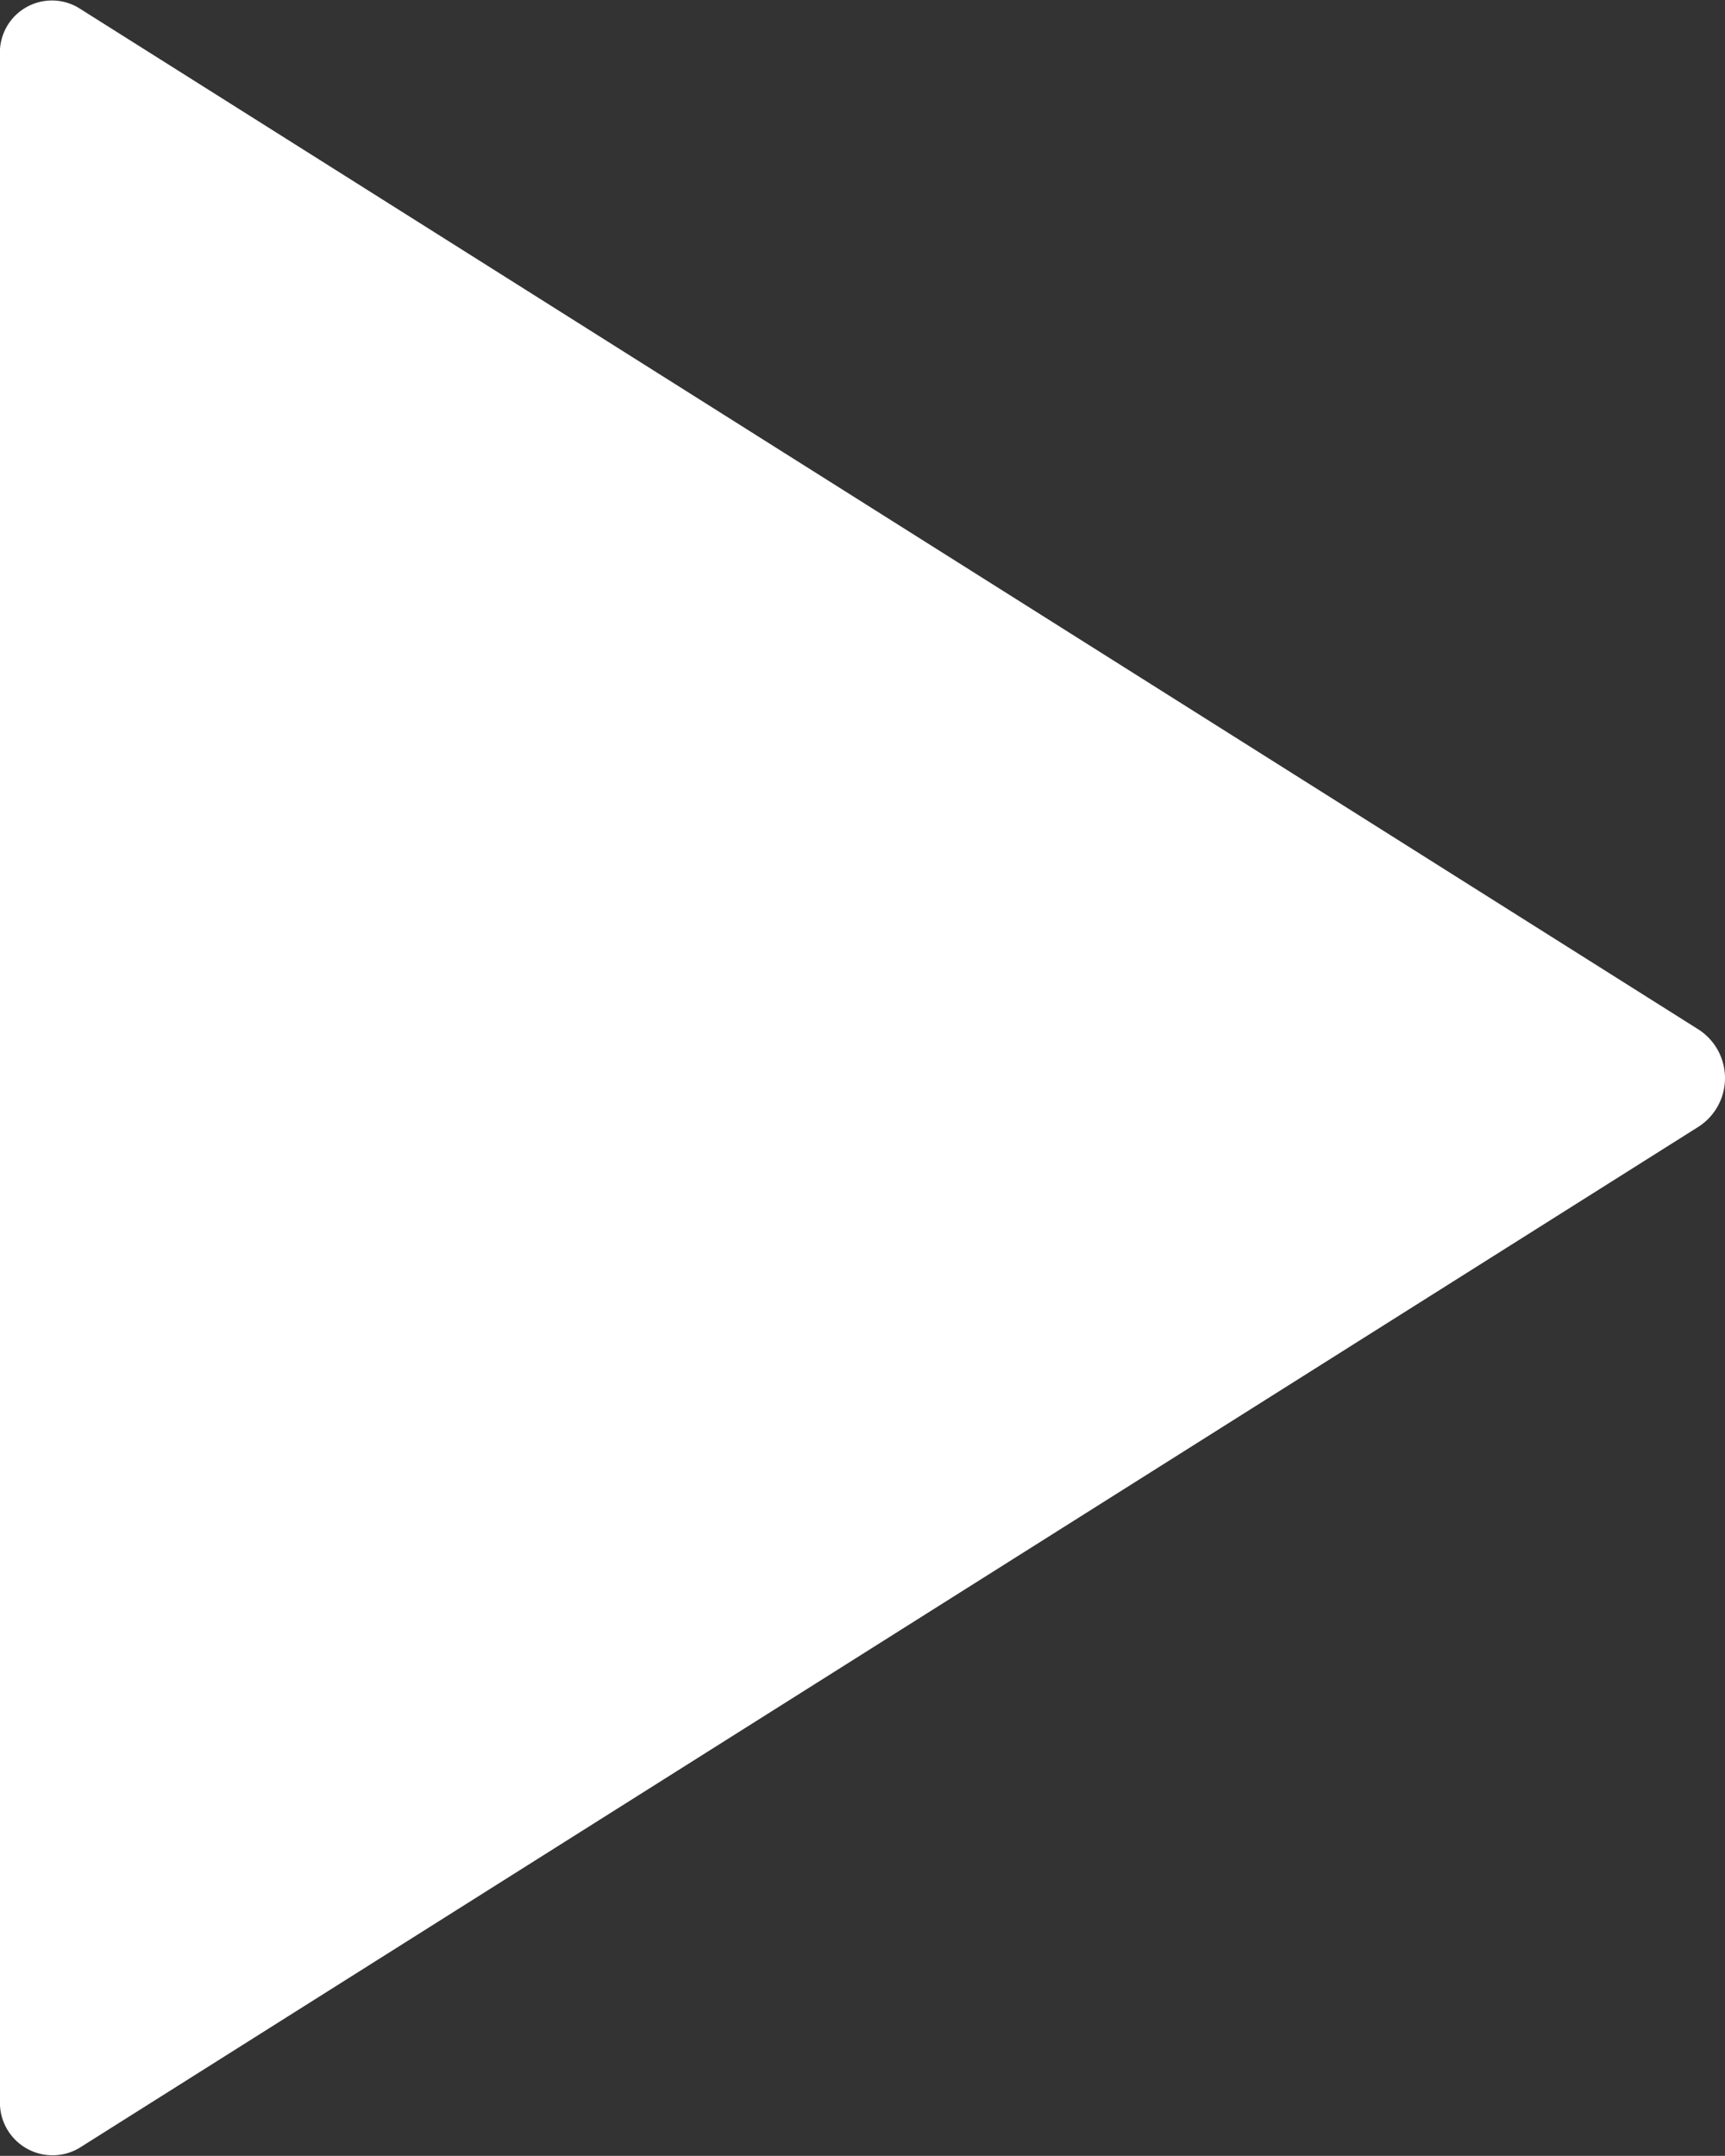 <svg xmlns="http://www.w3.org/2000/svg" width="56.359" height="70.444" viewBox="0 0 56.359 70.444"><rect x="0" y="0" width="56.359" height="70.444" fill="#333333" stroke="none"/><defs><style>.a{fill:#fff;}</style></defs><path class="a" d="M9,8.575V75.362a1.72,1.72,0,0,0,2.576,1.585L64.517,43.553a1.892,1.892,0,0,0,0-3.148L11.576,7.012A1.7,1.7,0,0,0,9,8.575Z" transform="translate(-9 -6.751)"/></svg>